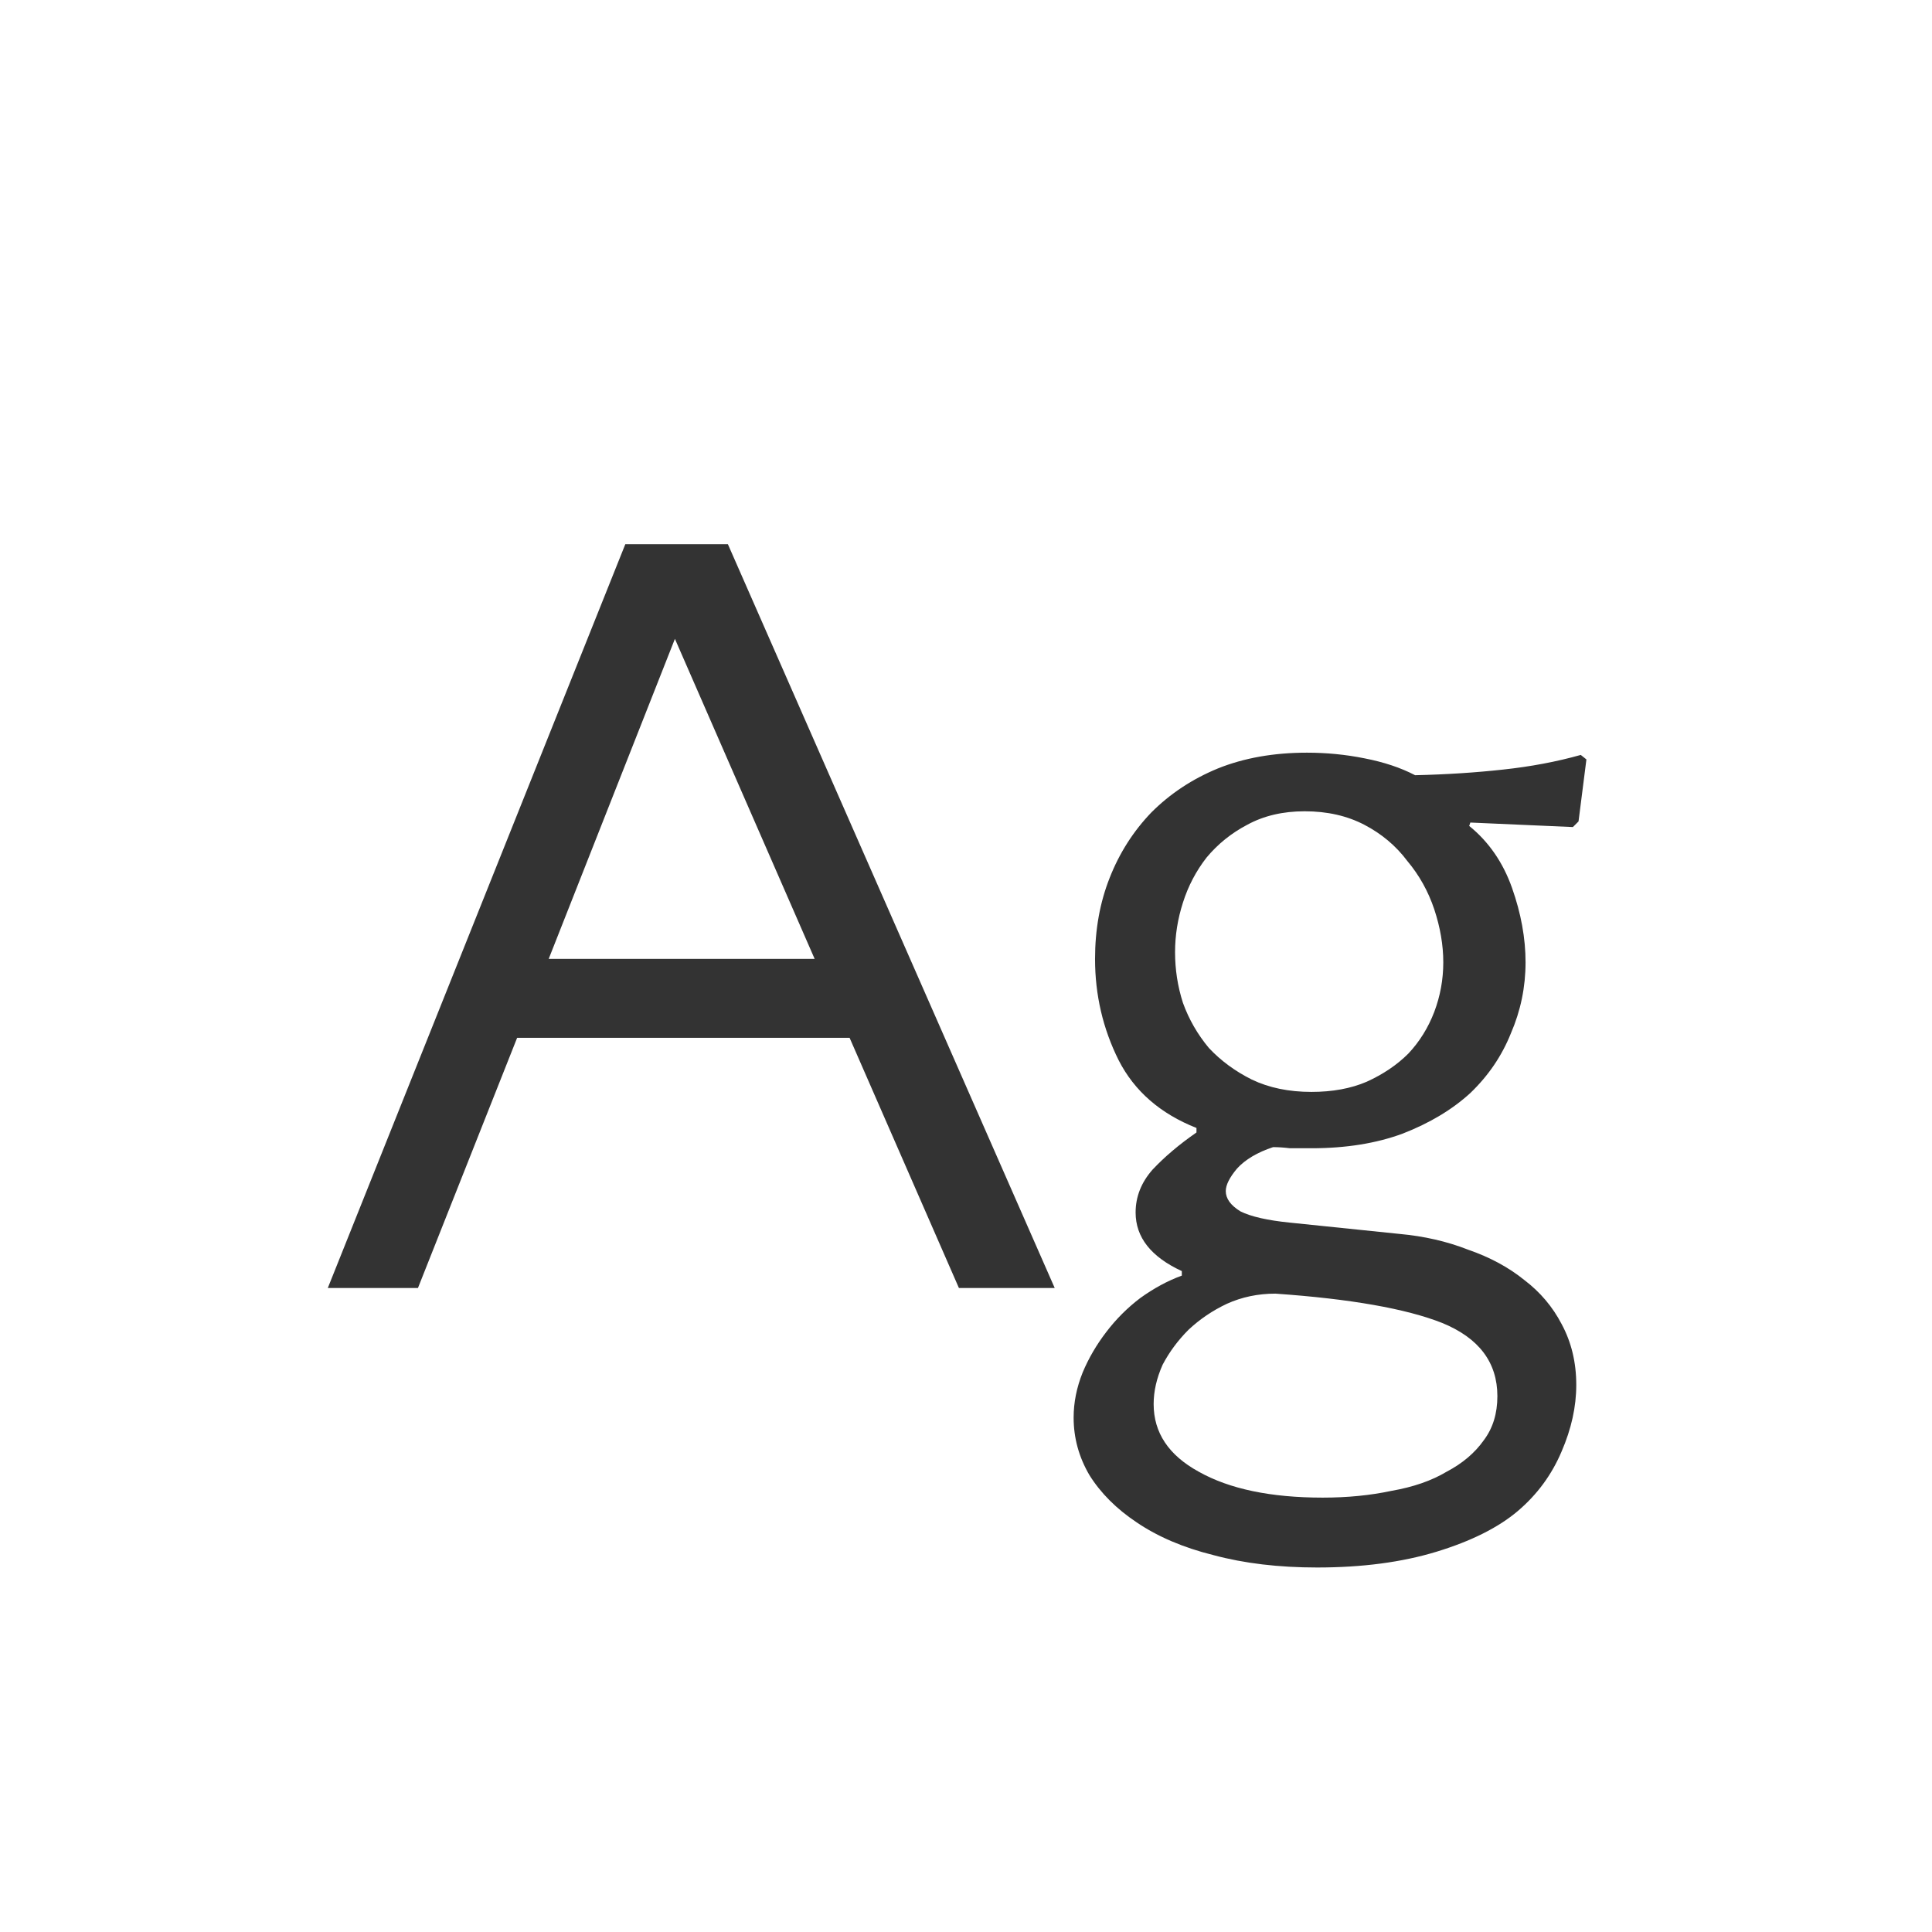 <svg width="24" height="24" viewBox="0 0 24 24" fill="none" xmlns="http://www.w3.org/2000/svg">
<path d="M13.102 16H11.912L10.554 12.892H6.424L5.192 16H4.072L7.768 6.76H9.042L13.102 16ZM6.816 11.912H10.12L8.384 7.936L6.816 11.912ZM14.863 14.012C14.415 13.835 14.093 13.555 13.897 13.172C13.701 12.78 13.603 12.36 13.603 11.912C13.603 11.548 13.663 11.212 13.785 10.904C13.906 10.596 14.079 10.325 14.303 10.092C14.536 9.859 14.811 9.677 15.129 9.546C15.455 9.415 15.824 9.35 16.235 9.35C16.477 9.35 16.715 9.373 16.949 9.42C17.191 9.467 17.401 9.537 17.579 9.63C17.971 9.621 18.335 9.597 18.671 9.56C19.016 9.523 19.338 9.462 19.637 9.378L19.707 9.434L19.609 10.204L19.539 10.274L18.265 10.218L18.251 10.26C18.493 10.456 18.671 10.713 18.783 11.03C18.895 11.347 18.951 11.655 18.951 11.954C18.951 12.262 18.89 12.556 18.769 12.836C18.657 13.116 18.489 13.363 18.265 13.578C18.041 13.783 17.761 13.951 17.425 14.082C17.098 14.203 16.72 14.264 16.291 14.264C16.188 14.264 16.099 14.264 16.025 14.264C15.95 14.255 15.88 14.25 15.815 14.25C15.619 14.315 15.469 14.404 15.367 14.516C15.273 14.628 15.227 14.721 15.227 14.796C15.227 14.889 15.287 14.973 15.409 15.048C15.539 15.113 15.745 15.16 16.025 15.188L17.383 15.328C17.691 15.356 17.975 15.421 18.237 15.524C18.507 15.617 18.741 15.743 18.937 15.902C19.133 16.051 19.287 16.233 19.399 16.448C19.52 16.672 19.581 16.924 19.581 17.204C19.581 17.475 19.52 17.75 19.399 18.03C19.277 18.319 19.095 18.567 18.853 18.772C18.61 18.977 18.274 19.145 17.845 19.276C17.415 19.407 16.921 19.472 16.361 19.472C15.885 19.472 15.455 19.421 15.073 19.318C14.699 19.225 14.382 19.089 14.121 18.912C13.869 18.744 13.673 18.548 13.533 18.324C13.402 18.1 13.337 17.862 13.337 17.61C13.337 17.423 13.374 17.237 13.449 17.05C13.523 16.873 13.621 16.705 13.743 16.546C13.864 16.387 14.004 16.247 14.163 16.126C14.331 16.005 14.503 15.911 14.681 15.846V15.79C14.298 15.613 14.107 15.37 14.107 15.062C14.107 14.866 14.177 14.689 14.317 14.53C14.466 14.371 14.648 14.217 14.863 14.068V14.012ZM16.291 13.564C16.552 13.564 16.781 13.522 16.977 13.438C17.182 13.345 17.355 13.228 17.495 13.088C17.635 12.939 17.742 12.766 17.817 12.57C17.891 12.374 17.929 12.169 17.929 11.954C17.929 11.739 17.891 11.52 17.817 11.296C17.742 11.072 17.63 10.871 17.481 10.694C17.341 10.507 17.163 10.358 16.949 10.246C16.734 10.134 16.487 10.078 16.207 10.078C15.936 10.078 15.698 10.134 15.493 10.246C15.297 10.349 15.129 10.484 14.989 10.652C14.858 10.82 14.76 11.007 14.695 11.212C14.629 11.417 14.597 11.623 14.597 11.828C14.597 12.043 14.629 12.253 14.695 12.458C14.769 12.663 14.877 12.85 15.017 13.018C15.166 13.177 15.343 13.307 15.549 13.41C15.763 13.513 16.011 13.564 16.291 13.564ZM15.843 16.07C15.628 16.07 15.427 16.112 15.241 16.196C15.063 16.28 14.905 16.387 14.765 16.518C14.634 16.649 14.527 16.793 14.443 16.952C14.368 17.12 14.331 17.283 14.331 17.442C14.331 17.797 14.517 18.077 14.891 18.282C15.273 18.497 15.787 18.604 16.431 18.604C16.739 18.604 17.023 18.576 17.285 18.52C17.555 18.473 17.784 18.394 17.971 18.282C18.167 18.179 18.321 18.049 18.433 17.89C18.545 17.741 18.601 17.559 18.601 17.344C18.601 16.924 18.372 16.621 17.915 16.434C17.467 16.257 16.776 16.135 15.843 16.07Z" fill="#333333"/>
</svg>
